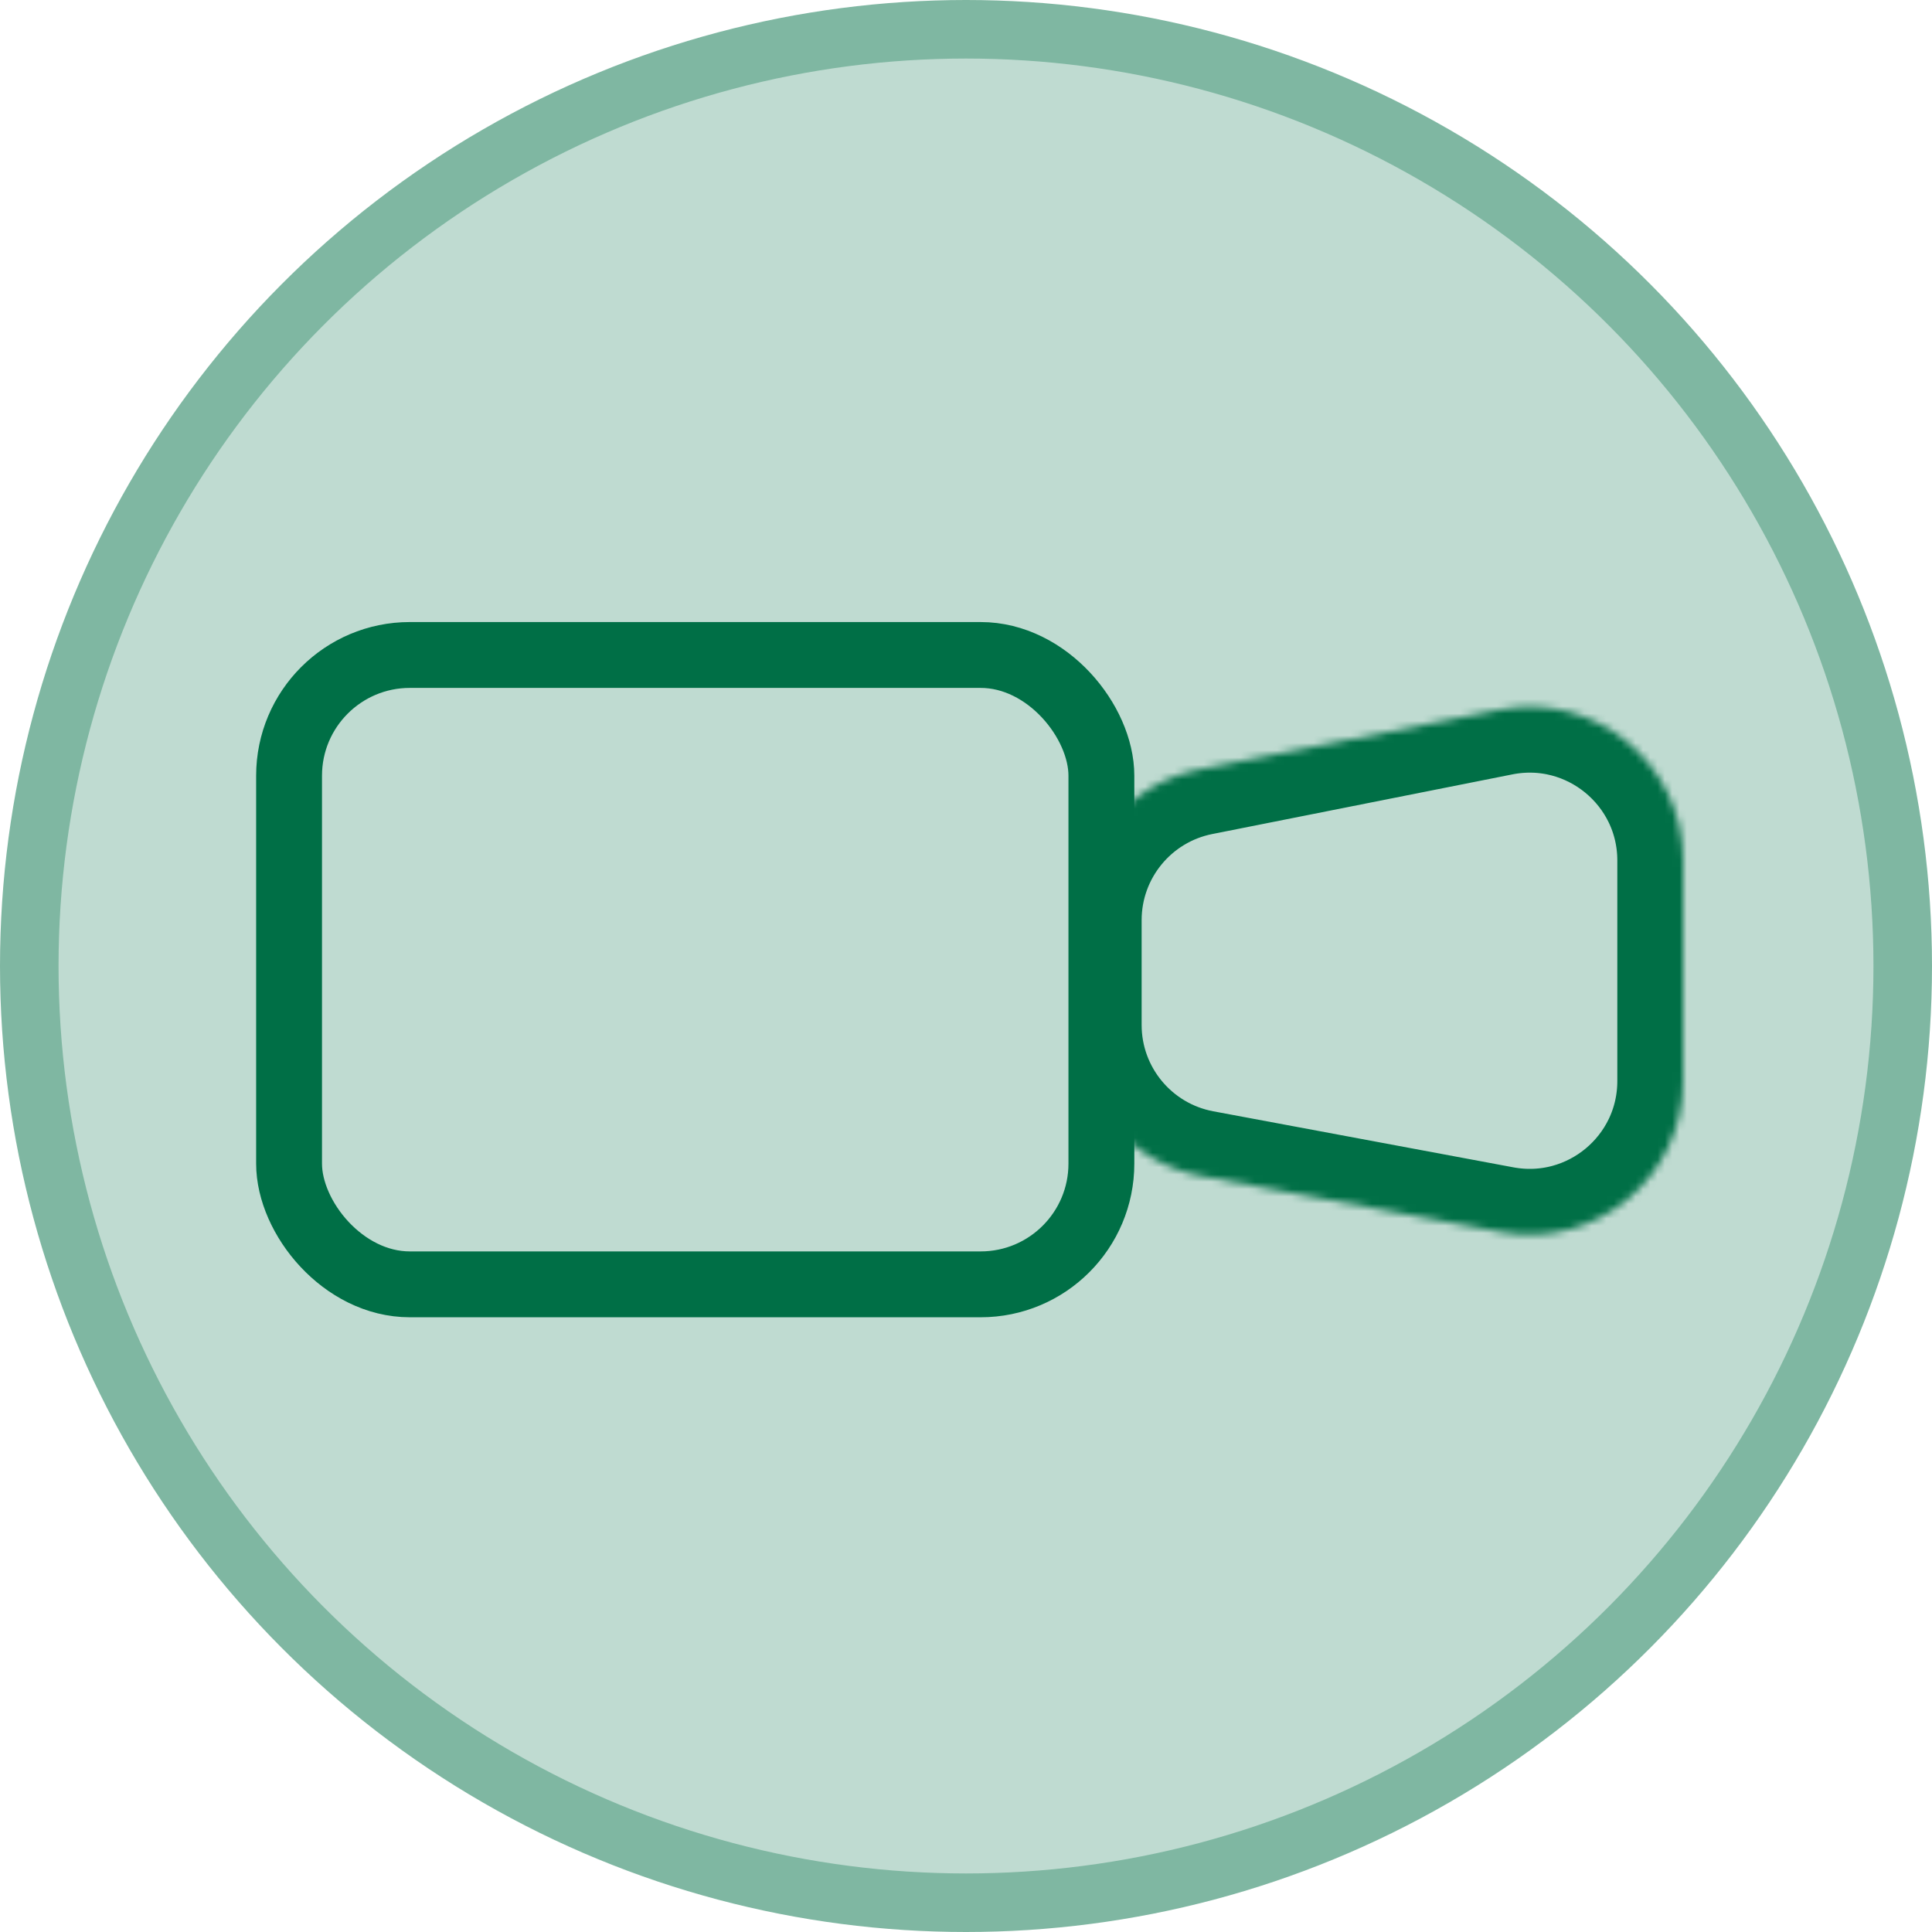 <svg width="264" height="264" viewBox="0 0 264 264" fill="none" xmlns="http://www.w3.org/2000/svg">
<circle cx="132" cy="132" r="128" fill="#BFDBD1" stroke="#7FB7A2" stroke-width="8"/>
<rect x="39.5" y="89.5" width="111" height="86" rx="16.5" stroke="#006F46" stroke-width="9"/>
<mask id="path-3-inside-1" fill="white">
<path d="M147 125.736C147 115.717 154.078 107.093 163.905 105.139L204.905 96.989C217.893 94.407 230 104.344 230 117.586V147.715C230 160.858 218.064 170.771 205.145 168.358L164.145 160.702C154.206 158.846 147 150.17 147 140.059V125.736Z"/>
</mask>
<path d="M147 125.736C147 115.717 154.078 107.093 163.905 105.139L204.905 96.989C217.893 94.407 230 104.344 230 117.586V147.715C230 160.858 218.064 170.771 205.145 168.358L164.145 160.702C154.206 158.846 147 150.17 147 140.059V125.736Z" stroke="#006F46" stroke-width="18" mask="url(#path-3-inside-1)"/>
</svg>
